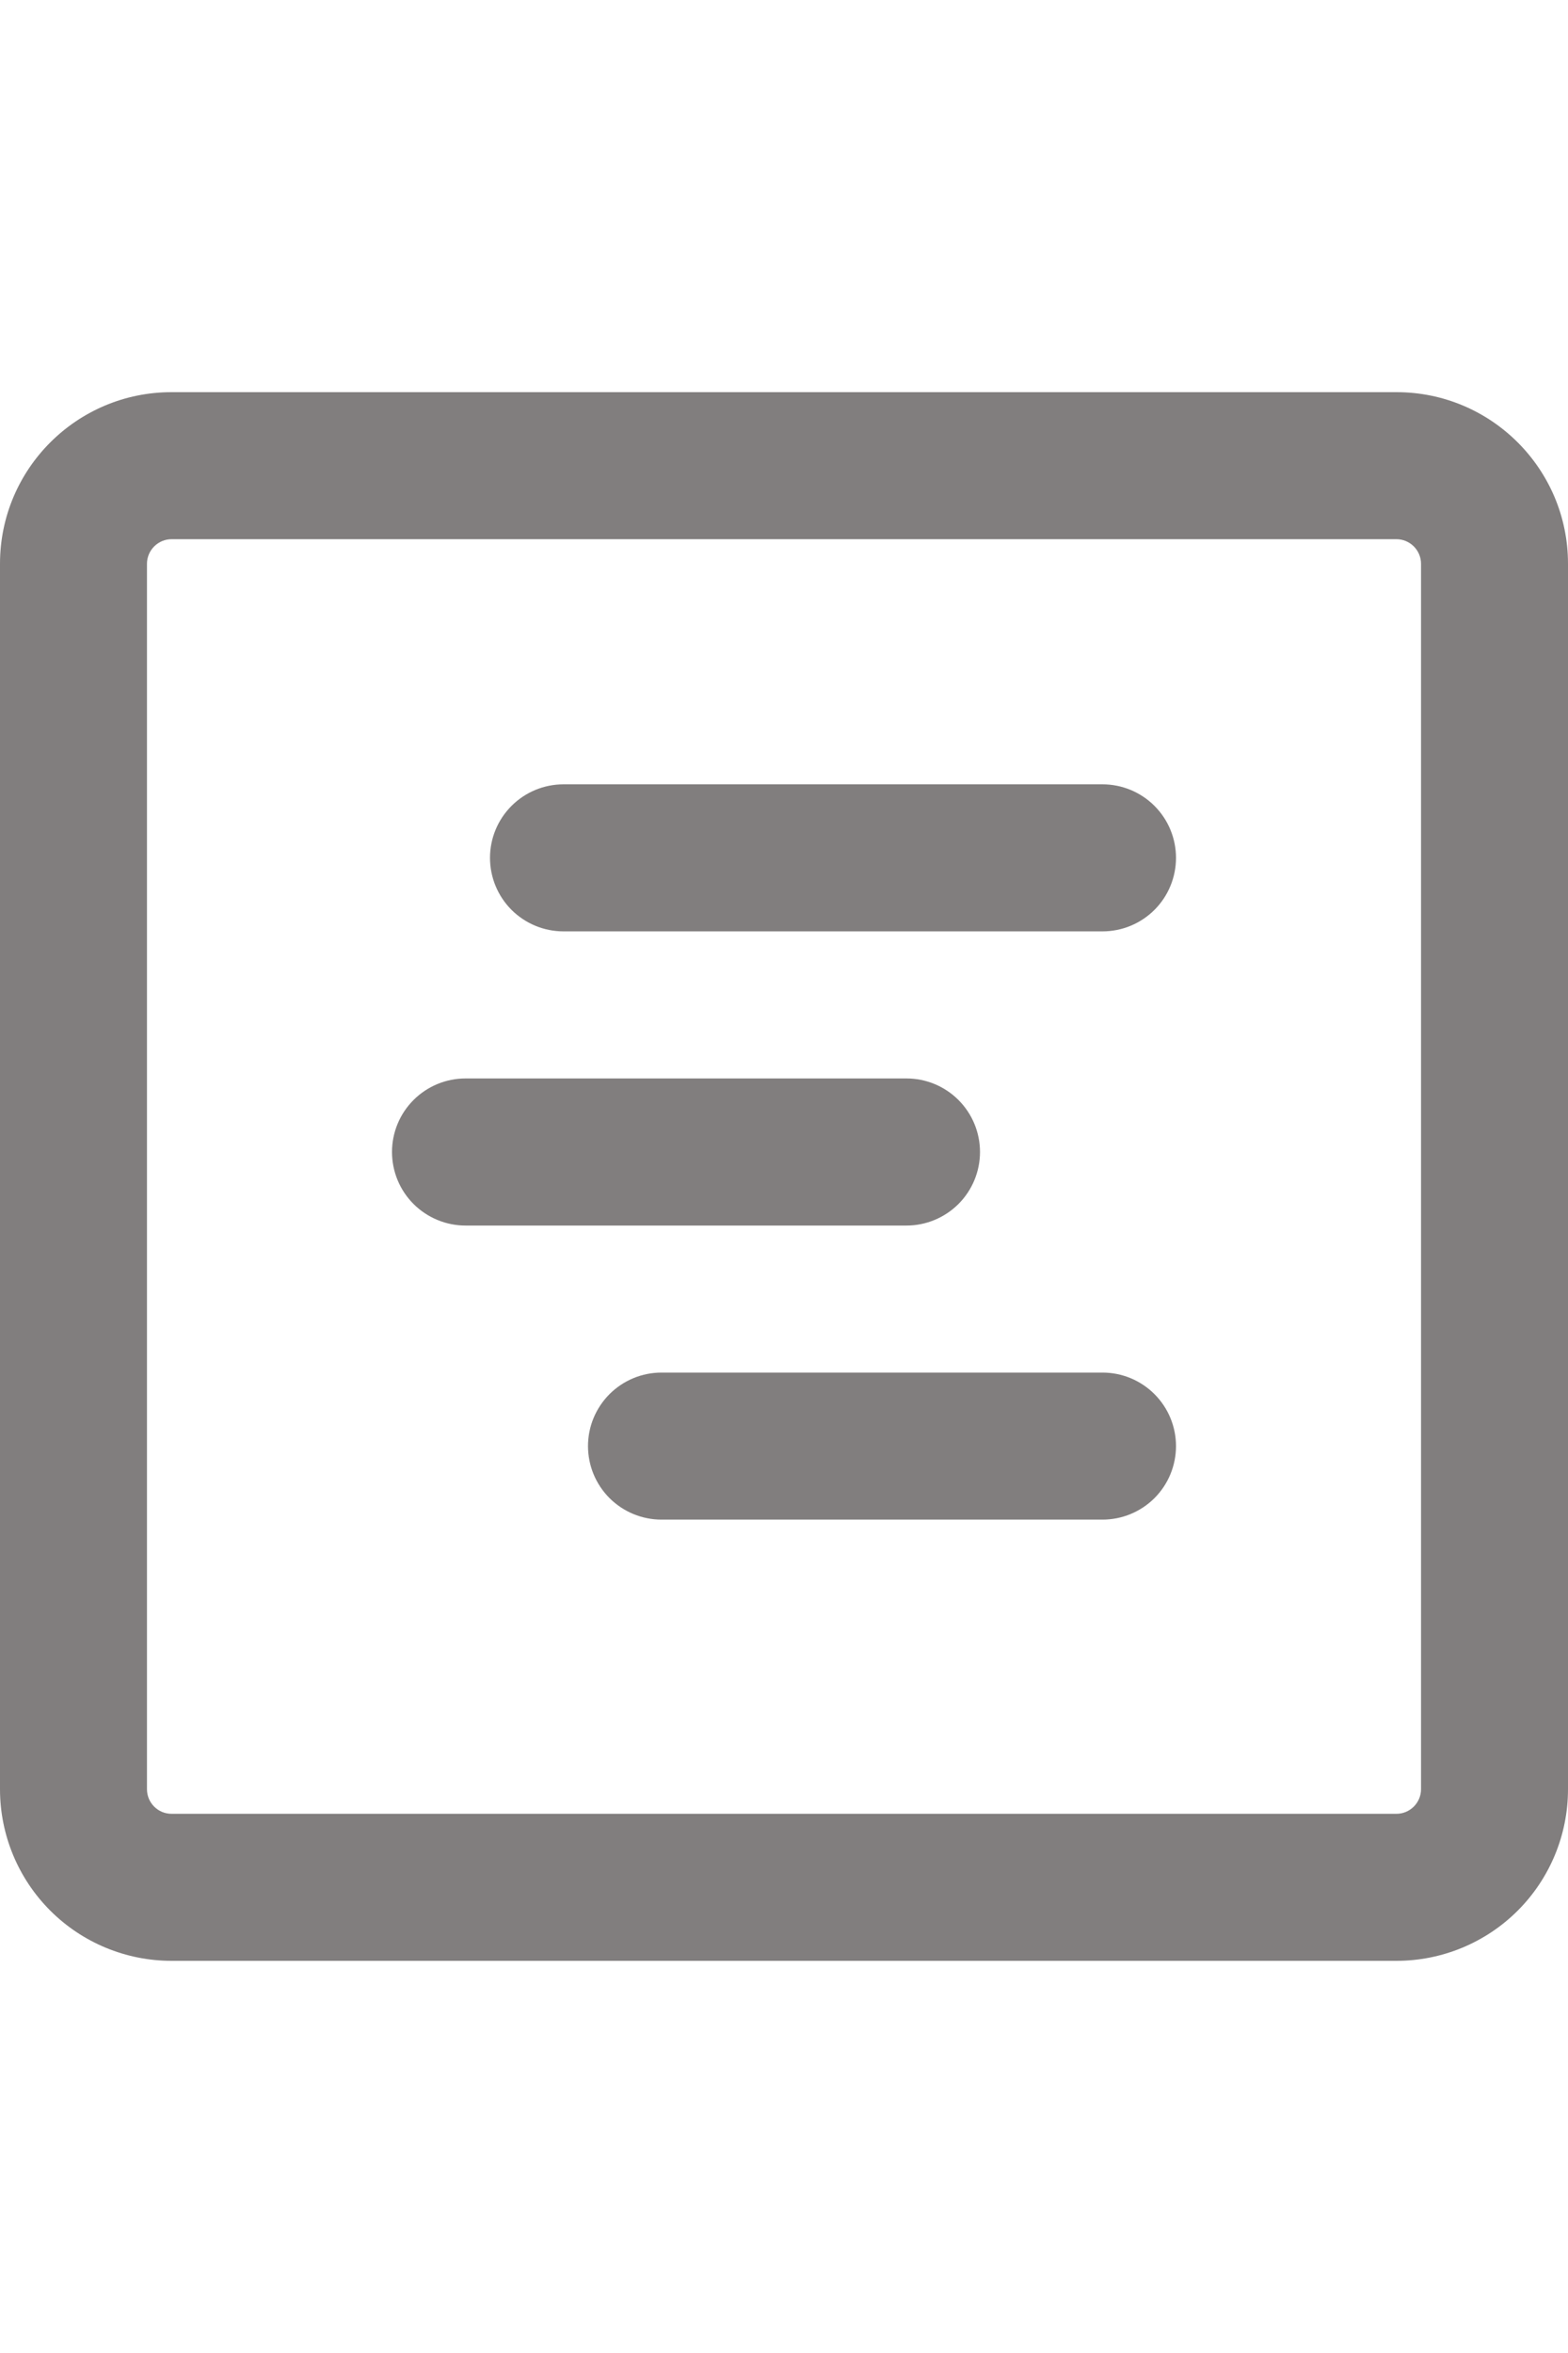 <svg width="20" height="30" viewBox="0 0 30 30" fill="none" xmlns="http://www.w3.org/2000/svg">
<g clip-path="url(#clip0_2_59)">
<path d="M8.906 13.125C8.533 13.125 8.176 13.273 7.912 13.537C7.648 13.801 7.5 14.158 7.5 14.531C7.5 14.904 7.648 15.262 7.912 15.526C8.176 15.789 8.533 15.938 8.906 15.938H17.344C17.717 15.938 18.074 15.789 18.338 15.526C18.602 15.262 18.75 14.904 18.75 14.531C18.75 14.158 18.602 13.801 18.338 13.537C18.074 13.273 17.717 13.125 17.344 13.125H8.906ZM9.375 8.906C9.375 8.533 9.523 8.176 9.787 7.912C10.051 7.648 10.408 7.5 10.781 7.5H21.094C21.467 7.5 21.824 7.648 22.088 7.912C22.352 8.176 22.5 8.533 22.5 8.906C22.5 9.279 22.352 9.637 22.088 9.901C21.824 10.164 21.467 10.312 21.094 10.312H10.781C10.408 10.312 10.051 10.164 9.787 9.901C9.523 9.637 9.375 9.279 9.375 8.906ZM12.656 18.75C12.283 18.75 11.926 18.898 11.662 19.162C11.398 19.426 11.25 19.783 11.25 20.156C11.25 20.529 11.398 20.887 11.662 21.151C11.926 21.414 12.283 21.562 12.656 21.562H21.094C21.467 21.562 21.824 21.414 22.088 21.151C22.352 20.887 22.5 20.529 22.5 20.156C22.5 19.783 22.352 19.426 22.088 19.162C21.824 18.898 21.467 18.75 21.094 18.75H12.656Z" fill="#817E7E"/>
<path d="M0 3.281C0 1.47 1.47 0 3.281 0H26.719C28.53 0 30 1.47 30 3.281V26.719C30 27.589 29.654 28.424 29.039 29.039C28.424 29.654 27.589 30 26.719 30H3.281C2.411 30 1.576 29.654 0.961 29.039C0.346 28.424 0 27.589 0 26.719L0 3.281ZM3.281 2.812C3.157 2.812 3.038 2.862 2.95 2.95C2.862 3.038 2.812 3.157 2.812 3.281V26.719C2.812 26.977 3.022 27.188 3.281 27.188H26.719C26.843 27.188 26.962 27.138 27.05 27.05C27.138 26.962 27.188 26.843 27.188 26.719V3.281C27.188 3.157 27.138 3.038 27.05 2.95C26.962 2.862 26.843 2.812 26.719 2.812H3.281Z" fill="#817E7E"/>
</g>
<defs>
<clipPath id="clip0_2_59">
<rect width="30" height="30" fill="white"/>
</clipPath>
</defs>
</svg>
